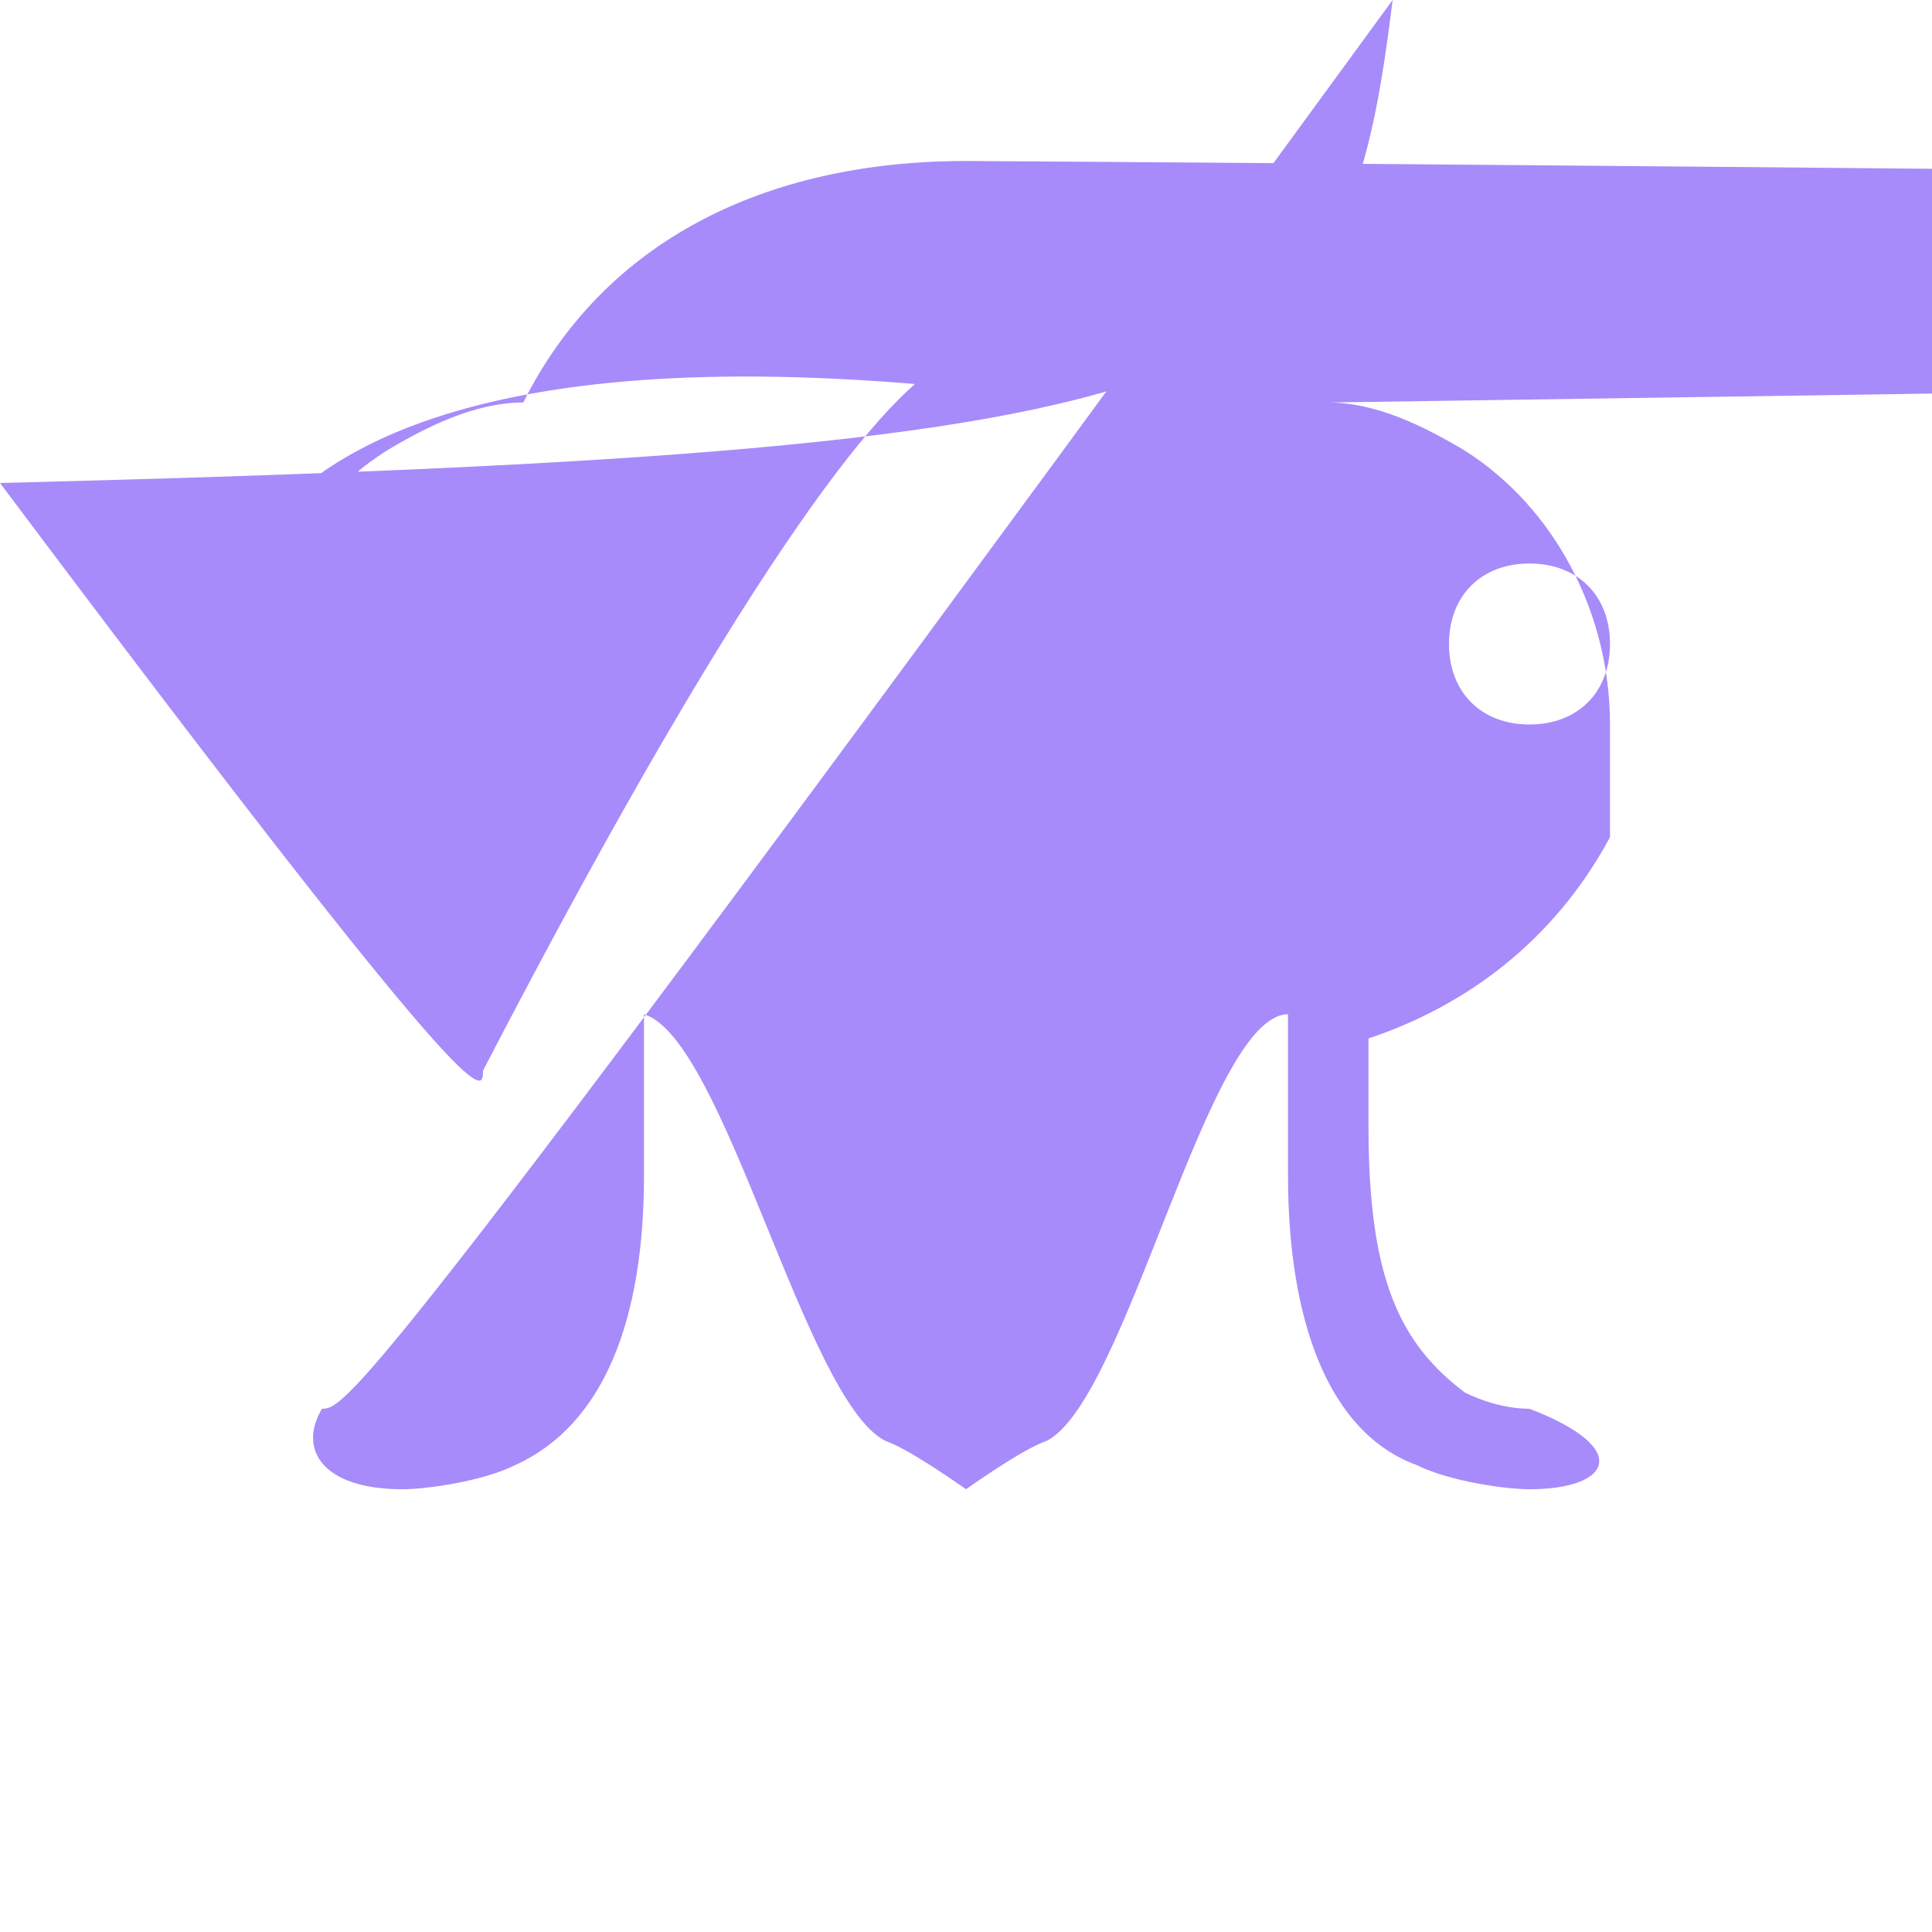 <svg xmlns="http://www.w3.org/2000/svg" viewBox="0 0 24 24">
  <path fill="#a78bfa" d="M12 2C9.5 2 7.5 3 6.5 5C5.9 5 5.3 5.3 4.8 5.6C3.7 6.3 3 7.6 3 9C3 10.4 C3.7 11.7 4.8 12.5 6 12.9C6 13.3 6 13.6 6 14C6 15.9 5.6 16.7 4.8 17.3C4.6 17.4 4.3 17.5 4 17.5C3.7 18 4 18.5 5 18.5C5.3 18.5 6 18.4 6.4 18.2C7.5 17.7 8 16.4 8 14.6V12.6C9 12.9 10 17.4 11 17.9C11.3 18 12 18.5 12 18.5C12 18.5 12.7 18 13 17.9C14 17.4 15 12.6 16 12.6V14.6C16 16.4 16.5 17.8 17.6 18.2C18 18.4 18.7 18.5 19 18.5C20 18.5 20.3 18 19 17.5C18.7 17.5 18.4 17.4 18.2 17.3C17.4 16.7 17 15.9 17 14C17 13.6 17 13.3 17 12.9C18.2 12.5 19.3 11.7 20 10.4V10V0V9C20 7.6 19.3 6.3 18.2 5.6C17.7 5.3 17.1 5 16.5 5C156 3 13.5 2 12 2ZM5 7C5.6 7 6 7.4 6 8C6 8.6 5.6 9 5 9C4.4 9 4 8.6 4 8C4 7.4 4.4 7 5 7ZM19 7C19.6 7 20 7.4 20 8C20 8.6 19.6 9 19 9C18.4 9 18 8.6 18 8C18 7.4 18.4 7 19 7Z"></path>
</svg>